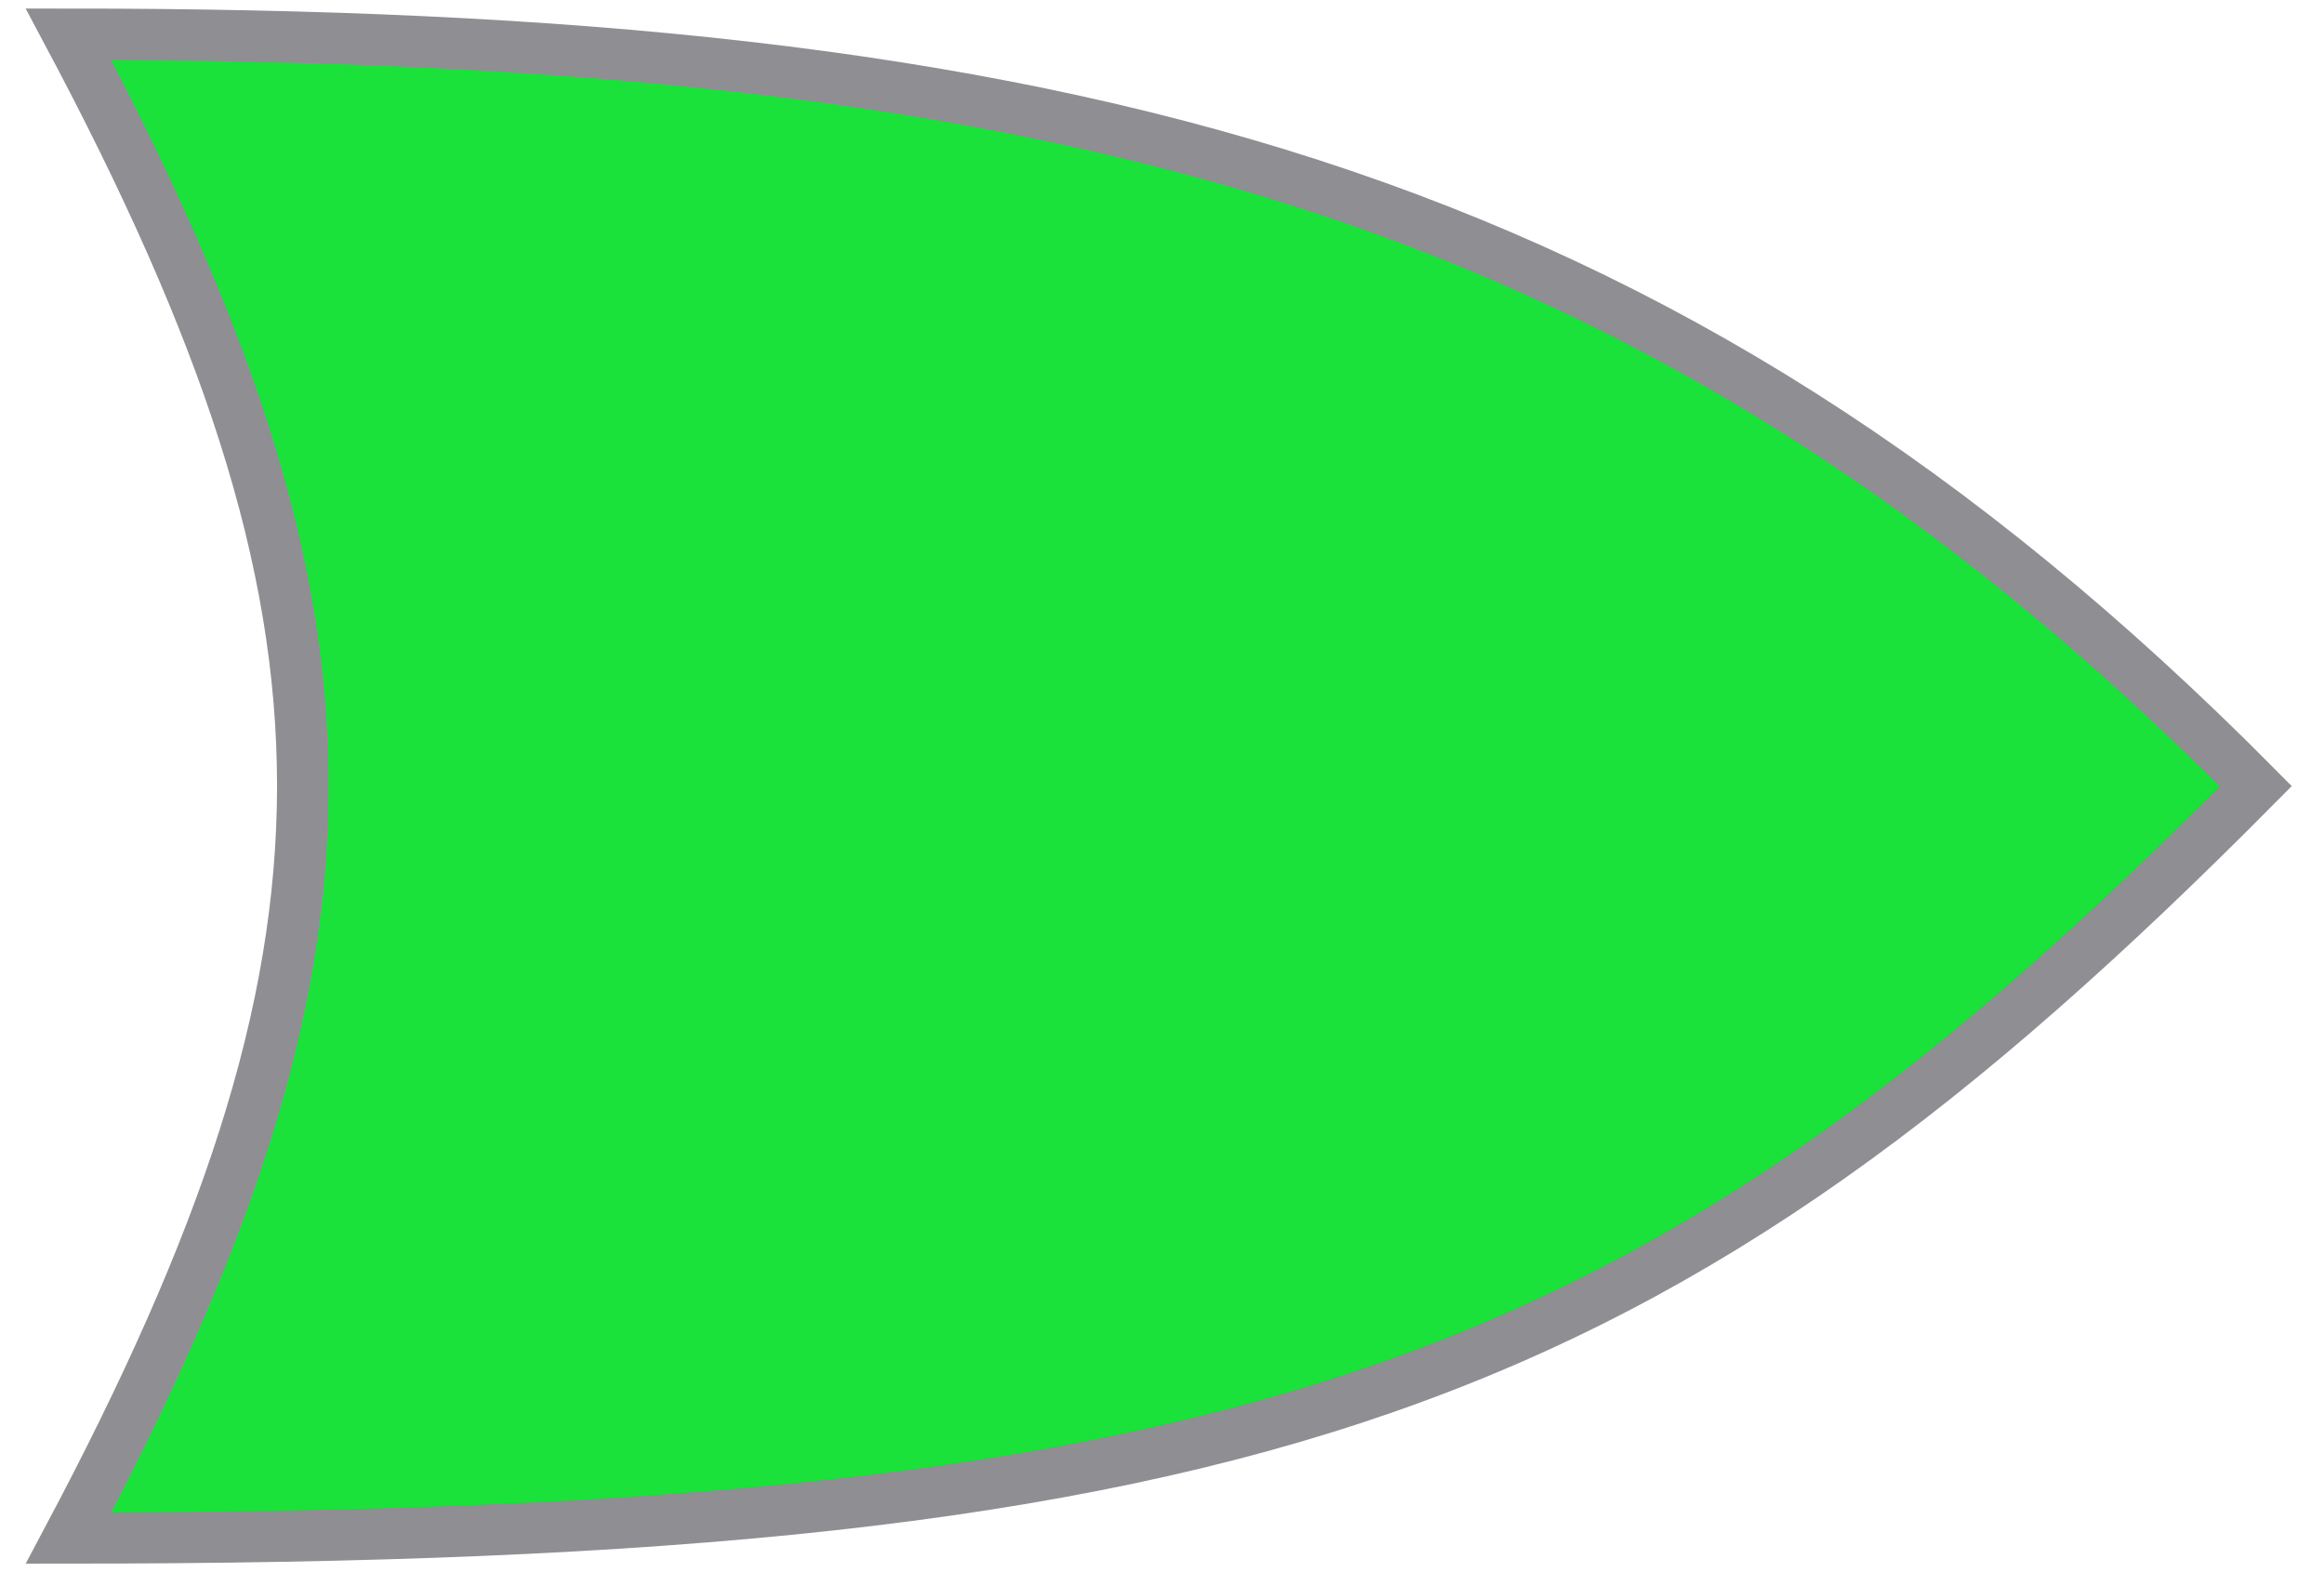 <svg width="68" height="46" viewBox="0 0 68 46" fill="none" xmlns="http://www.w3.org/2000/svg">
<path d="M2 1C11.152 18.183 11.132 27.817 2 45C36.909 45 48.545 40.6 66 23C48.545 5.4 31.091 1 2 1Z" fill="#1AE23A" stroke="#8E8E93" stroke-width="1.5"/>
</svg>
